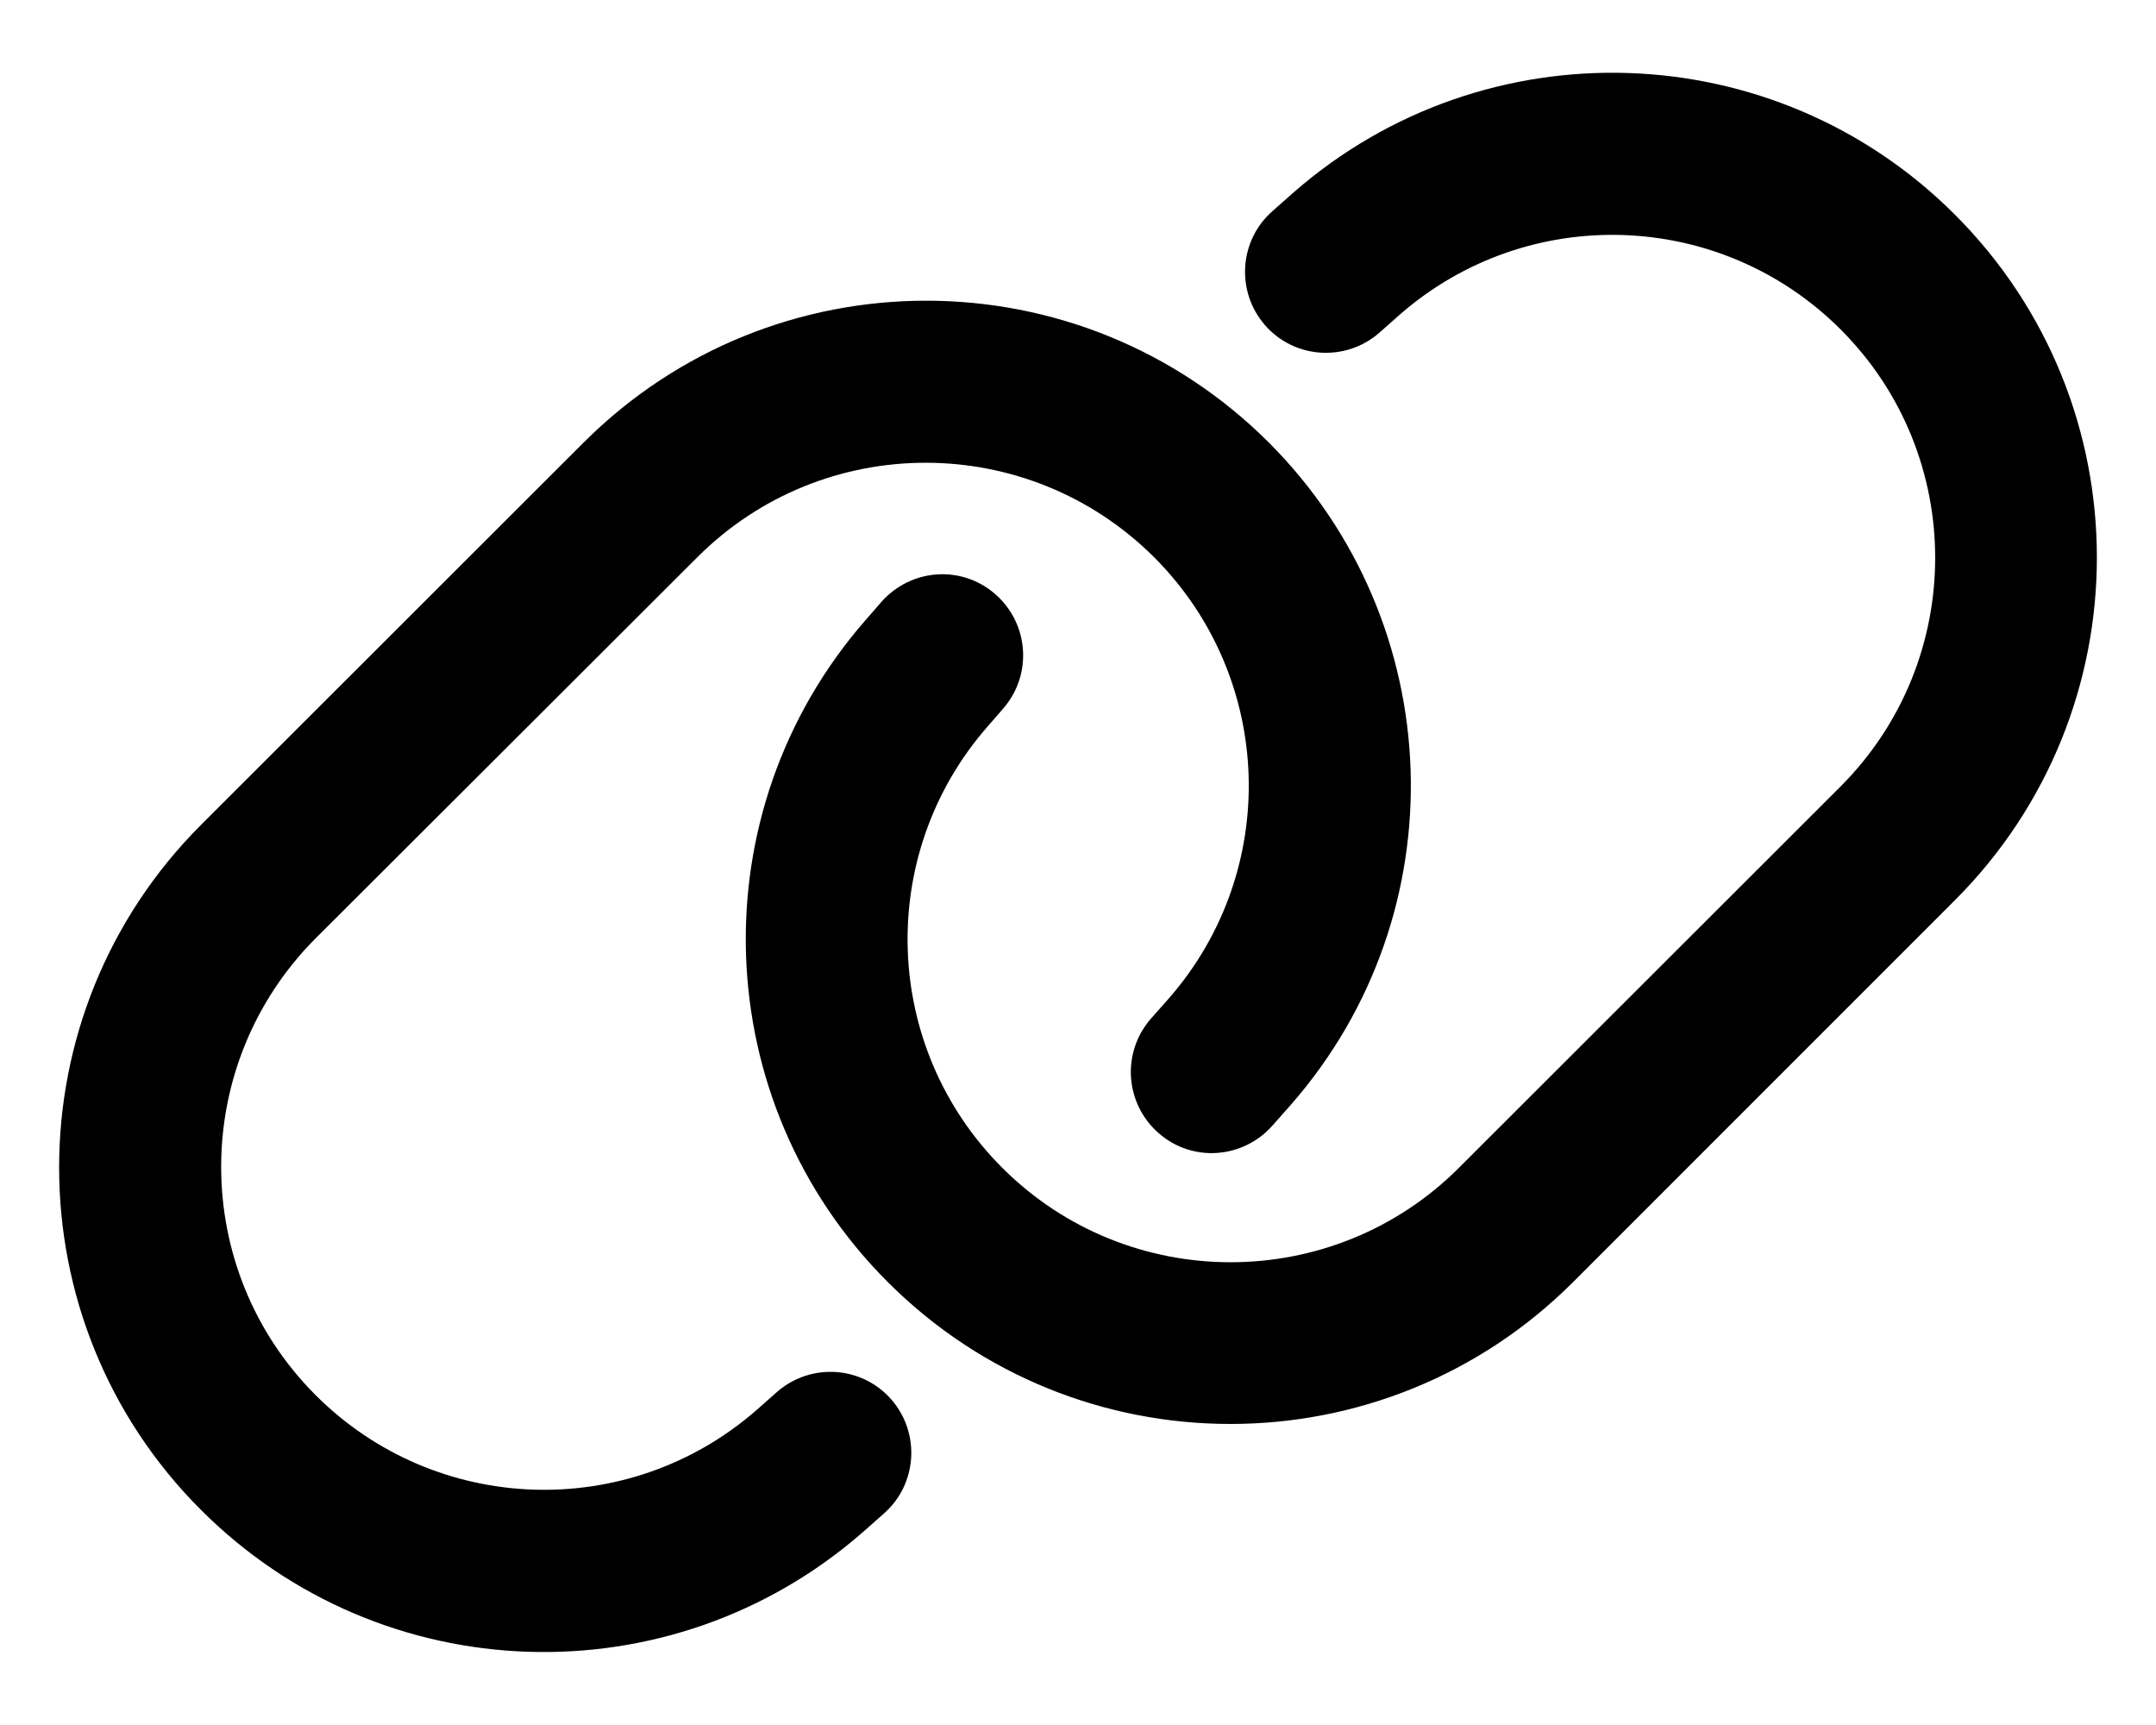 <svg class="svg-inline--fa fa-link tw-relative tw-text-[0.667em]" aria-hidden="true" focusable="false" data-prefix="far" data-icon="link" role="img" xmlns="http://www.w3.org/2000/svg" viewBox="0 0 640 512" as="span" hasHover="false"><path class="" fill="currentColor" d="M580.3 267.2c56.2-56.2 56.2-147.3 0-203.5C526.8 10.2 440.9 7.3 383.9 57.2l-6.1 5.4c-10 8.7-11 23.9-2.3 33.9s23.9 11 33.9 2.3l6.1-5.4c38-33.2 95.2-31.3 130.9 4.4c37.4 37.4 37.4 98.1 0 135.6L433.1 346.6c-37.4 37.4-98.2 37.4-135.6 0c-35.7-35.7-37.6-92.9-4.4-130.9l4.7-5.4c8.7-10 7.7-25.1-2.3-33.9s-25.1-7.7-33.9 2.3l-4.7 5.4c-49.8 57-46.9 142.9 6.6 196.4c56.2 56.2 147.3 56.2 203.5 0L580.3 267.2zM59.7 244.8C3.5 301 3.5 392.1 59.7 448.2c53.6 53.6 139.5 56.4 196.5 6.5l6.1-5.4c10-8.7 11-23.9 2.3-33.9s-23.9-11-33.9-2.3l-6.1 5.4c-38 33.2-95.2 31.3-130.9-4.4c-37.4-37.4-37.4-98.1 0-135.6L207 165.4c37.4-37.4 98.1-37.4 135.6 0c35.7 35.7 37.6 92.9 4.4 130.9l-5.4 6.1c-8.7 10-7.7 25.1 2.3 33.9s25.1 7.7 33.9-2.3l5.4-6.1c49.9-57 47-142.9-6.5-196.5c-56.2-56.2-147.3-56.2-203.5 0L59.7 244.8z"></path></svg>
